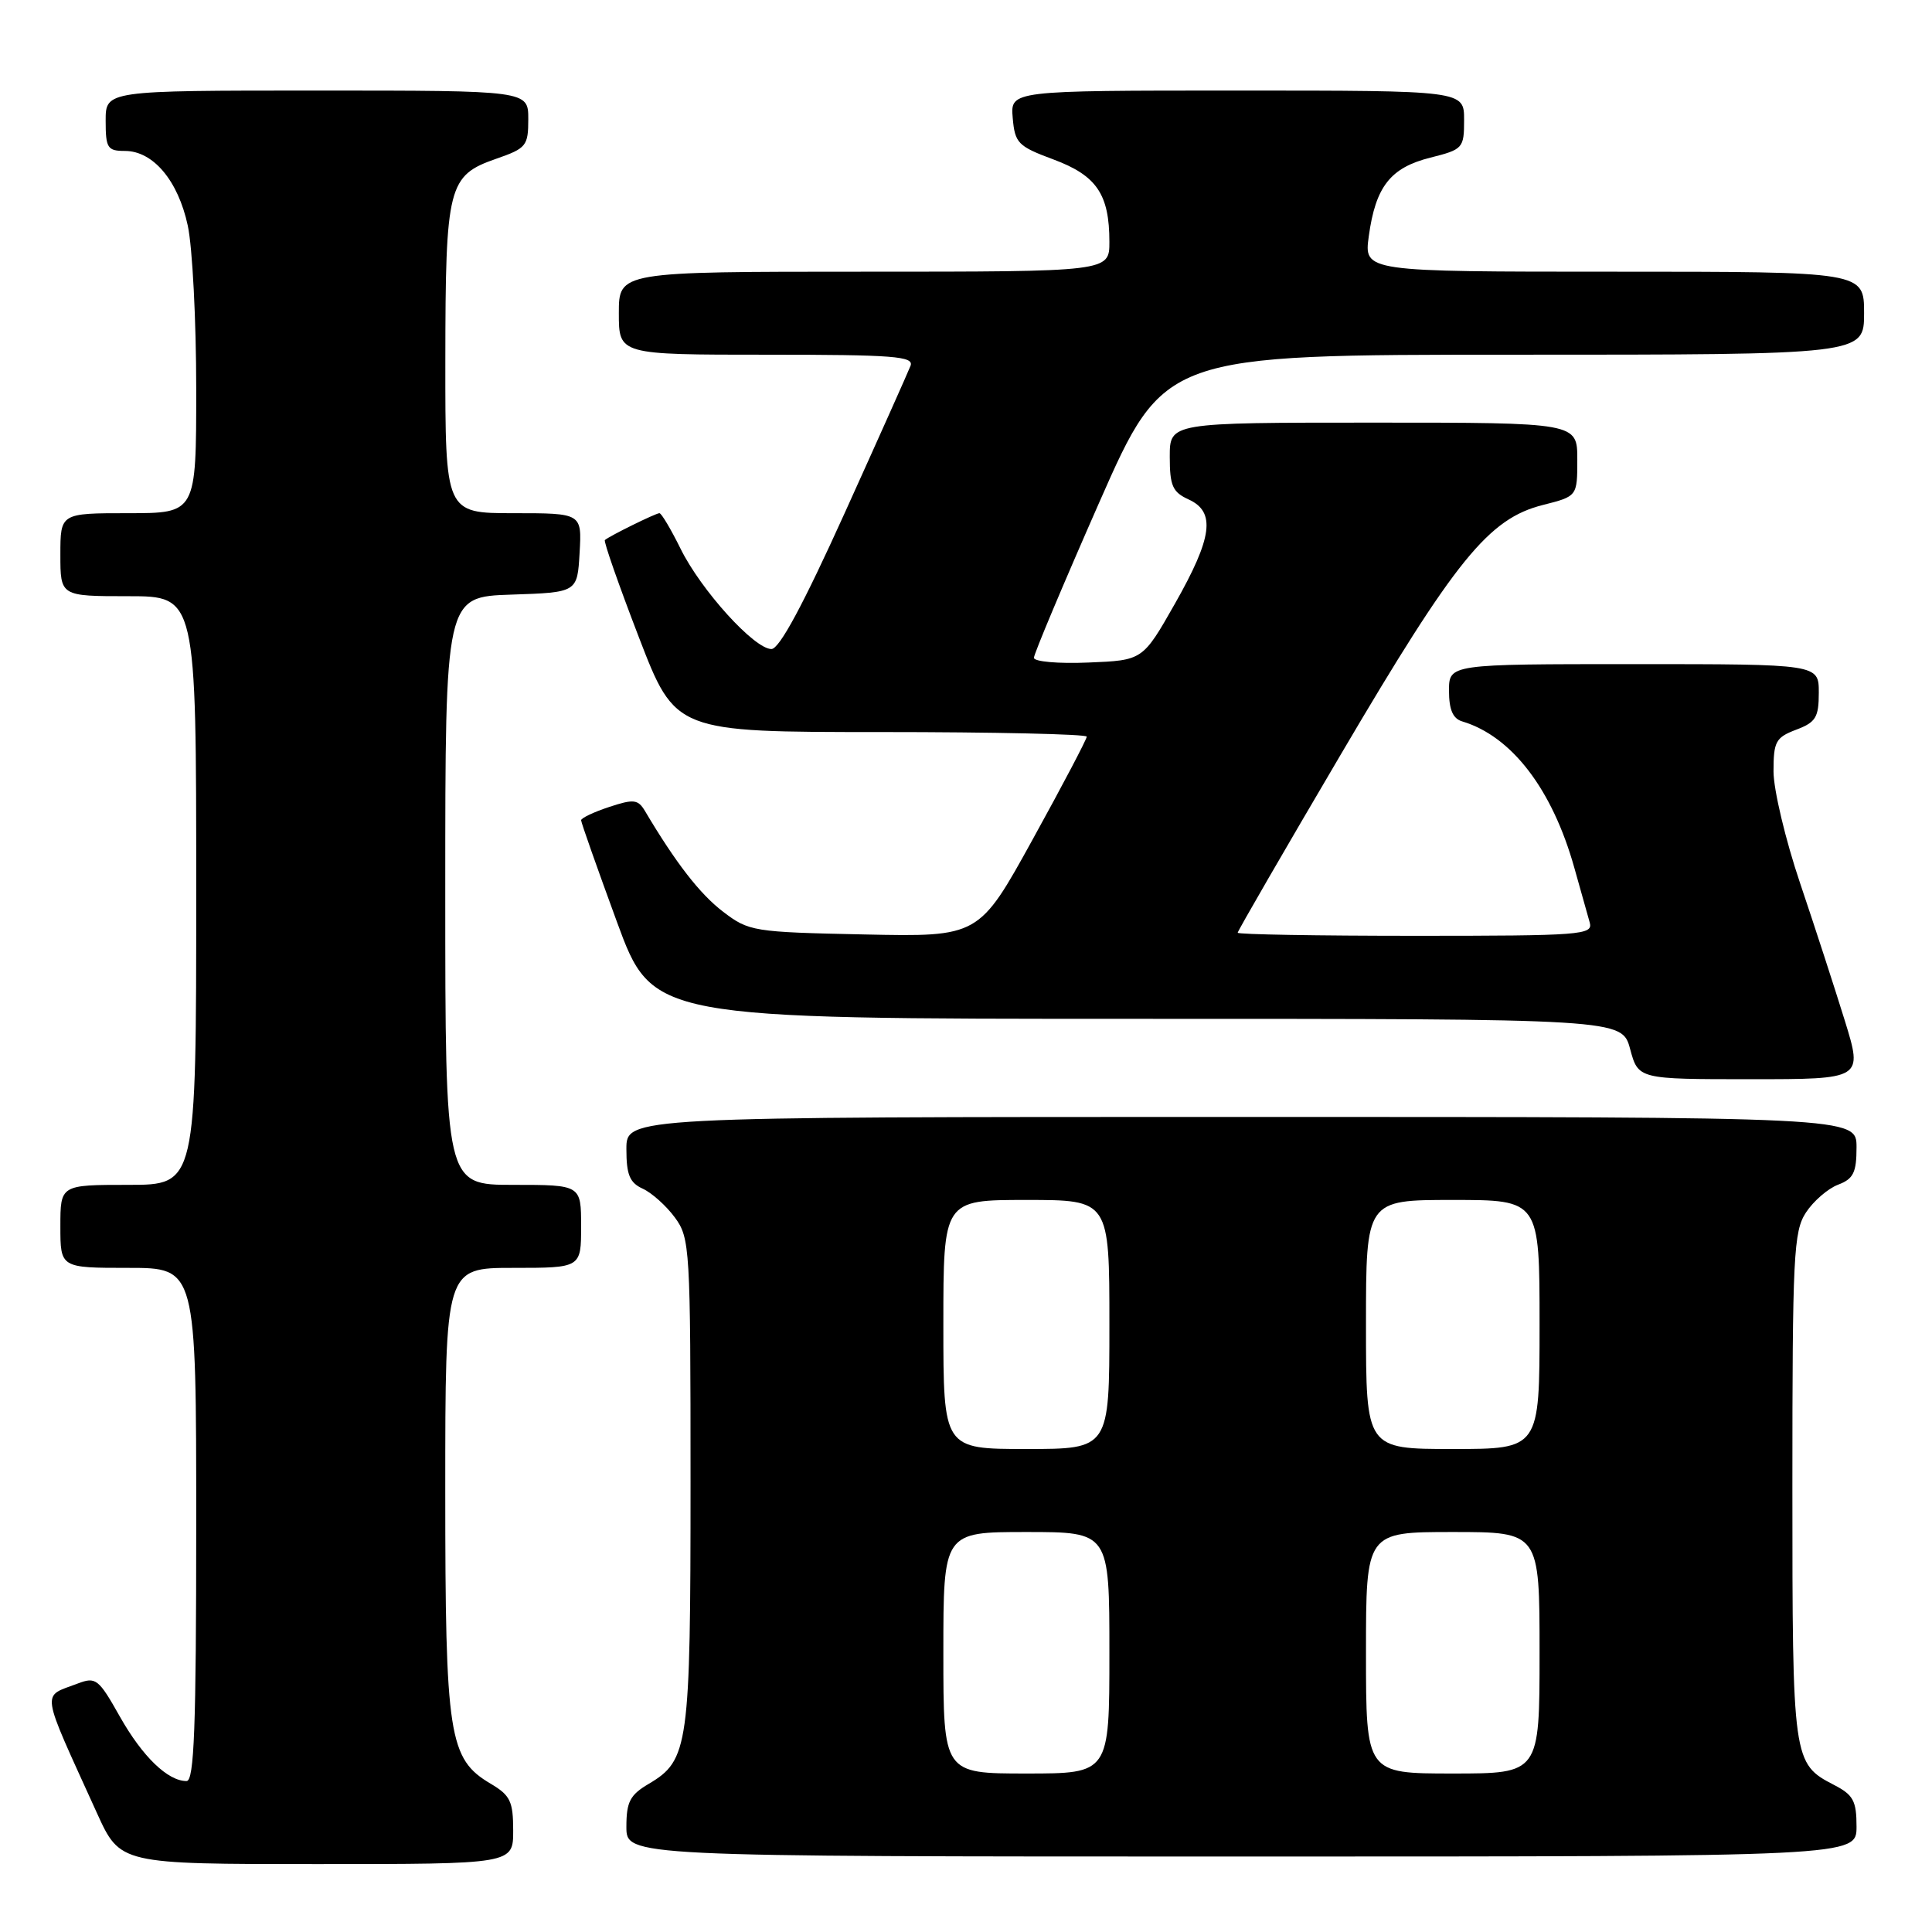 <?xml version="1.0" encoding="UTF-8" standalone="no"?>
<!DOCTYPE svg PUBLIC "-//W3C//DTD SVG 1.1//EN" "http://www.w3.org/Graphics/SVG/1.1/DTD/svg11.dtd" >
<svg xmlns="http://www.w3.org/2000/svg" xmlns:xlink="http://www.w3.org/1999/xlink" version="1.1" viewBox="0 0 256 256">
 <g >
 <path fill="currentColor"
d=" M 68.00 242.56 C 68.00 238.69 67.61 237.89 65.03 236.36 C 59.46 233.07 59.00 230.11 59.00 197.48 C 59.00 168.00 59.00 168.00 68.00 168.00 C 77.00 168.00 77.00 168.00 77.00 162.50 C 77.00 157.00 77.00 157.00 68.00 157.00 C 59.00 157.00 59.00 157.00 59.00 118.04 C 59.00 79.08 59.00 79.08 67.75 78.79 C 76.50 78.50 76.50 78.50 76.80 73.25 C 77.10 68.00 77.10 68.00 68.05 68.00 C 59.00 68.00 59.00 68.00 59.01 47.75 C 59.03 24.58 59.37 23.26 65.77 21.03 C 69.74 19.65 70.00 19.33 70.00 15.78 C 70.00 12.00 70.00 12.00 42.00 12.00 C 14.00 12.00 14.00 12.00 14.00 16.00 C 14.00 19.62 14.24 20.00 16.55 20.00 C 20.29 20.00 23.60 23.93 24.88 29.89 C 25.50 32.75 26.00 42.50 26.00 51.55 C 26.00 68.00 26.00 68.00 17.00 68.00 C 8.00 68.00 8.00 68.00 8.00 73.50 C 8.00 79.00 8.00 79.00 17.00 79.00 C 26.00 79.00 26.00 79.00 26.00 118.00 C 26.00 157.00 26.00 157.00 17.00 157.00 C 8.00 157.00 8.00 157.00 8.00 162.50 C 8.00 168.00 8.00 168.00 17.00 168.00 C 26.00 168.00 26.00 168.00 26.00 202.00 C 26.00 228.92 25.73 236.00 24.72 236.00 C 22.23 236.00 18.88 232.76 15.89 227.47 C 13.06 222.44 12.70 222.16 10.29 223.08 C 5.46 224.92 5.25 223.50 12.85 240.25 C 15.92 247.00 15.92 247.00 41.96 247.00 C 68.00 247.00 68.00 247.00 68.00 242.56 Z  M 246.00 242.03 C 246.00 238.63 245.57 237.83 243.03 236.52 C 237.55 233.68 237.50 233.33 237.50 196.96 C 237.50 166.32 237.66 163.17 239.30 160.66 C 240.29 159.15 242.21 157.49 243.55 156.98 C 245.59 156.21 246.00 155.37 246.00 152.02 C 246.00 148.00 246.00 148.00 164.50 148.00 C 83.00 148.00 83.00 148.00 83.00 152.26 C 83.00 155.67 83.44 156.72 85.17 157.51 C 86.37 158.06 88.28 159.77 89.42 161.32 C 91.42 164.04 91.50 165.31 91.50 196.32 C 91.50 231.43 91.25 233.24 85.96 236.37 C 83.48 237.83 83.00 238.75 83.00 242.06 C 83.00 246.00 83.00 246.00 164.50 246.00 C 246.00 246.00 246.00 246.00 246.00 242.03 Z  M 244.45 135.25 C 243.13 130.99 240.47 122.80 238.53 117.05 C 236.59 111.31 235.00 104.63 235.00 102.22 C 235.00 98.26 235.29 97.72 238.00 96.69 C 240.60 95.71 241.00 95.06 241.00 91.78 C 241.00 88.00 241.00 88.00 216.50 88.00 C 192.00 88.00 192.00 88.00 192.00 91.53 C 192.00 94.03 192.51 95.22 193.75 95.59 C 200.31 97.55 205.69 104.58 208.61 115.00 C 209.46 118.03 210.38 121.29 210.65 122.25 C 211.10 123.88 209.53 124.00 187.57 124.00 C 174.61 124.00 164.00 123.82 164.00 123.59 C 164.00 123.37 170.18 112.68 177.74 99.84 C 192.87 74.13 197.25 68.72 204.45 66.91 C 209.00 65.76 209.00 65.76 209.00 60.88 C 209.00 56.00 209.00 56.00 182.00 56.00 C 155.00 56.00 155.00 56.00 155.00 60.52 C 155.00 64.37 155.37 65.21 157.50 66.18 C 161.11 67.83 160.67 71.21 155.68 80.00 C 151.42 87.50 151.42 87.50 144.21 87.79 C 140.22 87.96 137.00 87.67 137.00 87.16 C 137.00 86.65 140.89 77.40 145.64 66.61 C 154.28 47.00 154.28 47.00 200.64 47.00 C 247.00 47.00 247.00 47.00 247.00 41.50 C 247.00 36.00 247.00 36.00 213.86 36.00 C 180.73 36.00 180.73 36.00 181.37 31.31 C 182.27 24.73 184.23 22.22 189.52 20.89 C 193.86 19.80 194.00 19.64 194.00 15.88 C 194.00 12.00 194.00 12.00 163.94 12.00 C 133.88 12.00 133.88 12.00 134.19 15.62 C 134.48 18.97 134.88 19.38 139.59 21.13 C 145.31 23.26 147.00 25.74 147.00 32.05 C 147.00 36.00 147.00 36.00 114.50 36.00 C 82.00 36.00 82.00 36.00 82.00 41.50 C 82.00 47.00 82.00 47.00 101.61 47.00 C 118.43 47.00 121.13 47.21 120.65 48.47 C 120.34 49.27 116.42 58.05 111.93 67.97 C 106.42 80.15 103.27 86.00 102.22 86.00 C 99.95 86.00 92.88 78.19 90.18 72.71 C 88.90 70.12 87.64 68.00 87.38 68.00 C 86.89 68.00 80.78 71.01 80.15 71.56 C 79.96 71.72 81.99 77.52 84.65 84.43 C 89.49 97.00 89.49 97.00 116.75 97.00 C 131.74 97.00 144.00 97.28 144.00 97.61 C 144.00 97.95 140.79 104.06 136.86 111.18 C 129.72 124.14 129.72 124.14 114.53 123.82 C 99.78 123.51 99.23 123.42 95.79 120.79 C 92.73 118.45 89.55 114.35 85.46 107.46 C 84.54 105.92 83.97 105.85 80.71 106.93 C 78.67 107.60 77.00 108.40 77.00 108.69 C 77.00 108.98 79.13 115.02 81.73 122.11 C 86.46 135.00 86.46 135.00 150.69 135.00 C 214.92 135.00 214.92 135.00 216.00 139.00 C 217.08 143.00 217.08 143.00 231.96 143.00 C 246.84 143.00 246.84 143.00 244.45 135.25 Z  M 125.00 219.00 C 125.00 203.00 125.00 203.00 136.00 203.00 C 147.00 203.00 147.00 203.00 147.00 219.00 C 147.00 235.00 147.00 235.00 136.00 235.00 C 125.00 235.00 125.00 235.00 125.00 219.00 Z  M 181.00 219.00 C 181.00 203.00 181.00 203.00 192.50 203.00 C 204.00 203.00 204.00 203.00 204.00 219.00 C 204.00 235.00 204.00 235.00 192.50 235.00 C 181.00 235.00 181.00 235.00 181.00 219.00 Z  M 125.00 175.50 C 125.00 159.00 125.00 159.00 136.00 159.00 C 147.00 159.00 147.00 159.00 147.00 175.50 C 147.00 192.00 147.00 192.00 136.00 192.00 C 125.00 192.00 125.00 192.00 125.00 175.50 Z  M 181.00 175.50 C 181.00 159.00 181.00 159.00 192.50 159.00 C 204.00 159.00 204.00 159.00 204.00 175.50 C 204.00 192.00 204.00 192.00 192.50 192.00 C 181.00 192.00 181.00 192.00 181.00 175.50 Z "/>
</g>
</svg>